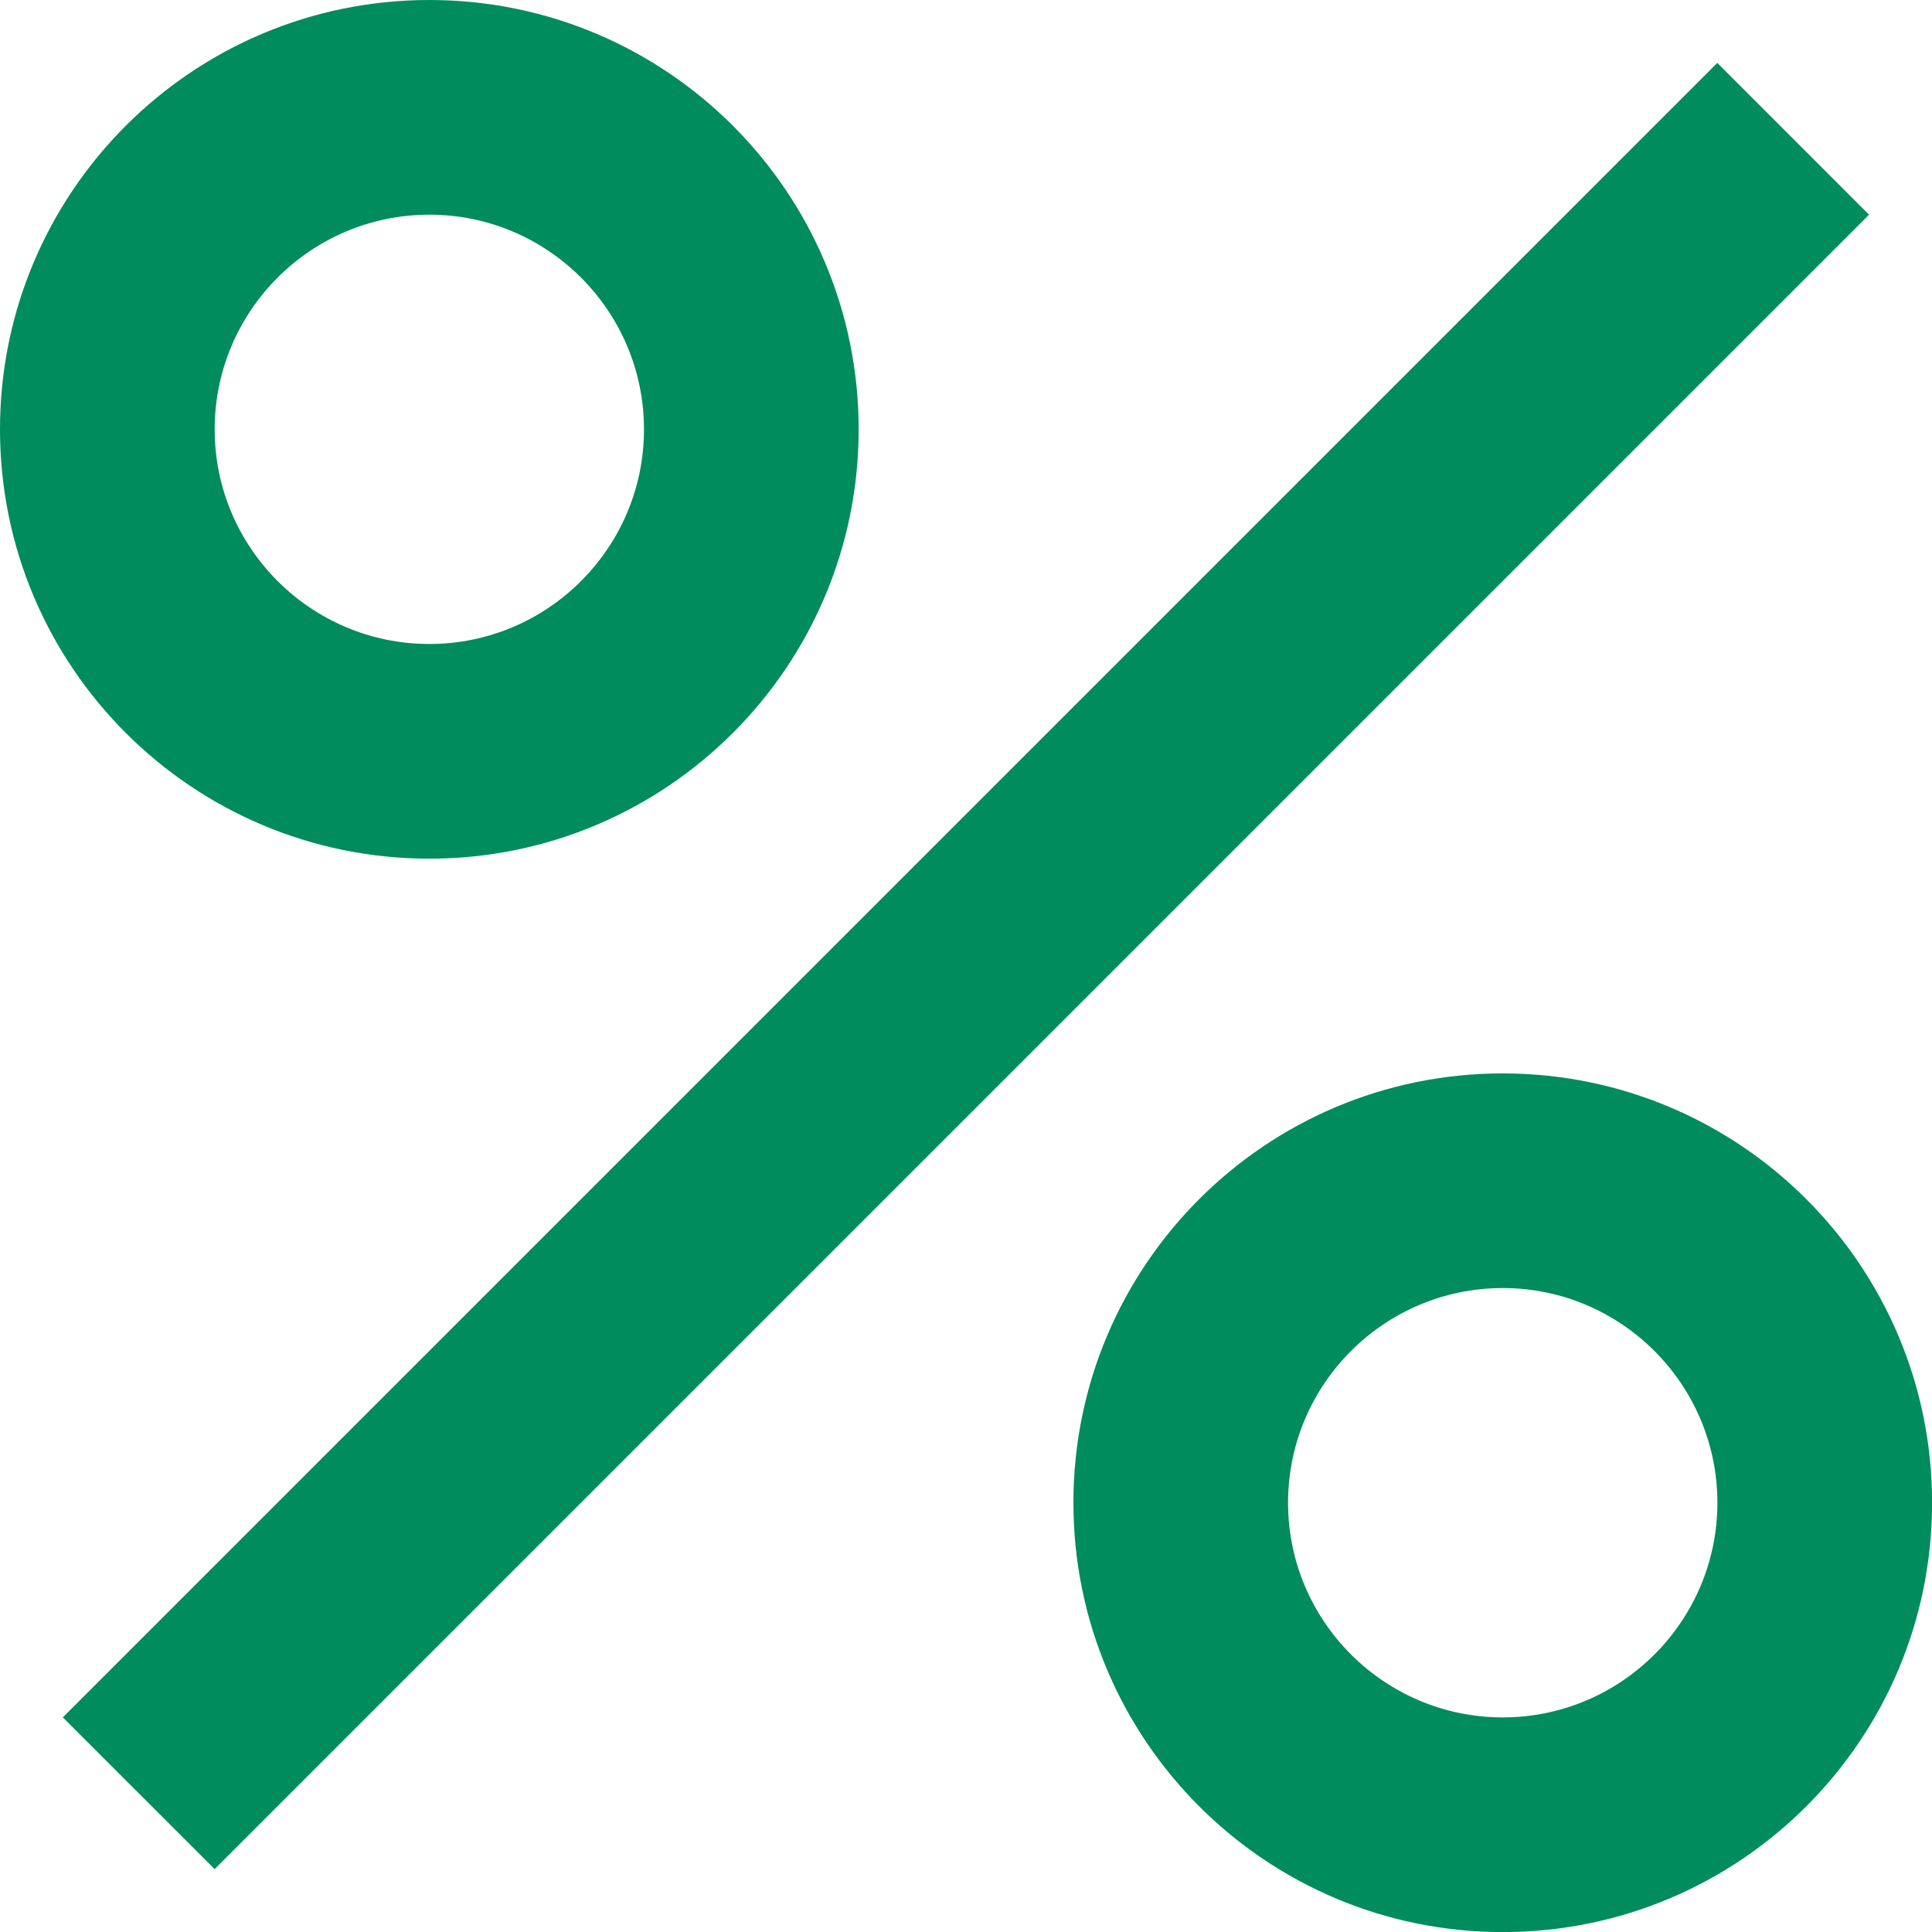 <svg width="52" height="52" viewBox="0 0 52 52" fill="none" xmlns="http://www.w3.org/2000/svg">
<path d="M46.221 1.693L1.691 46.223L5.777 50.308L50.306 5.779L46.221 1.693Z" fill="#008C5D"/>
<path d="M11.556 23.111C17.937 23.111 23.111 17.937 23.111 11.556C23.111 5.174 17.937 0 11.556 0C5.174 0 0 5.174 0 11.556C0 17.937 5.174 23.111 11.556 23.111ZM11.556 5.778C14.742 5.778 17.333 8.369 17.333 11.556C17.333 14.742 14.742 17.333 11.556 17.333C8.369 17.333 5.778 14.742 5.778 11.556C5.778 8.369 8.369 5.778 11.556 5.778Z" fill="#008C5D"/>
<path d="M40.446 52.002C46.828 52.002 52.002 46.828 52.002 40.446C52.002 34.065 46.828 28.891 40.446 28.891C34.065 28.891 28.891 34.065 28.891 40.446C28.891 46.828 34.065 52.002 40.446 52.002ZM40.446 34.668C43.633 34.668 46.224 37.26 46.224 40.446C46.224 43.633 43.633 46.224 40.446 46.224C37.26 46.224 34.668 43.633 34.668 40.446C34.668 37.26 37.26 34.668 40.446 34.668Z" fill="#008C5D"/>
</svg>

